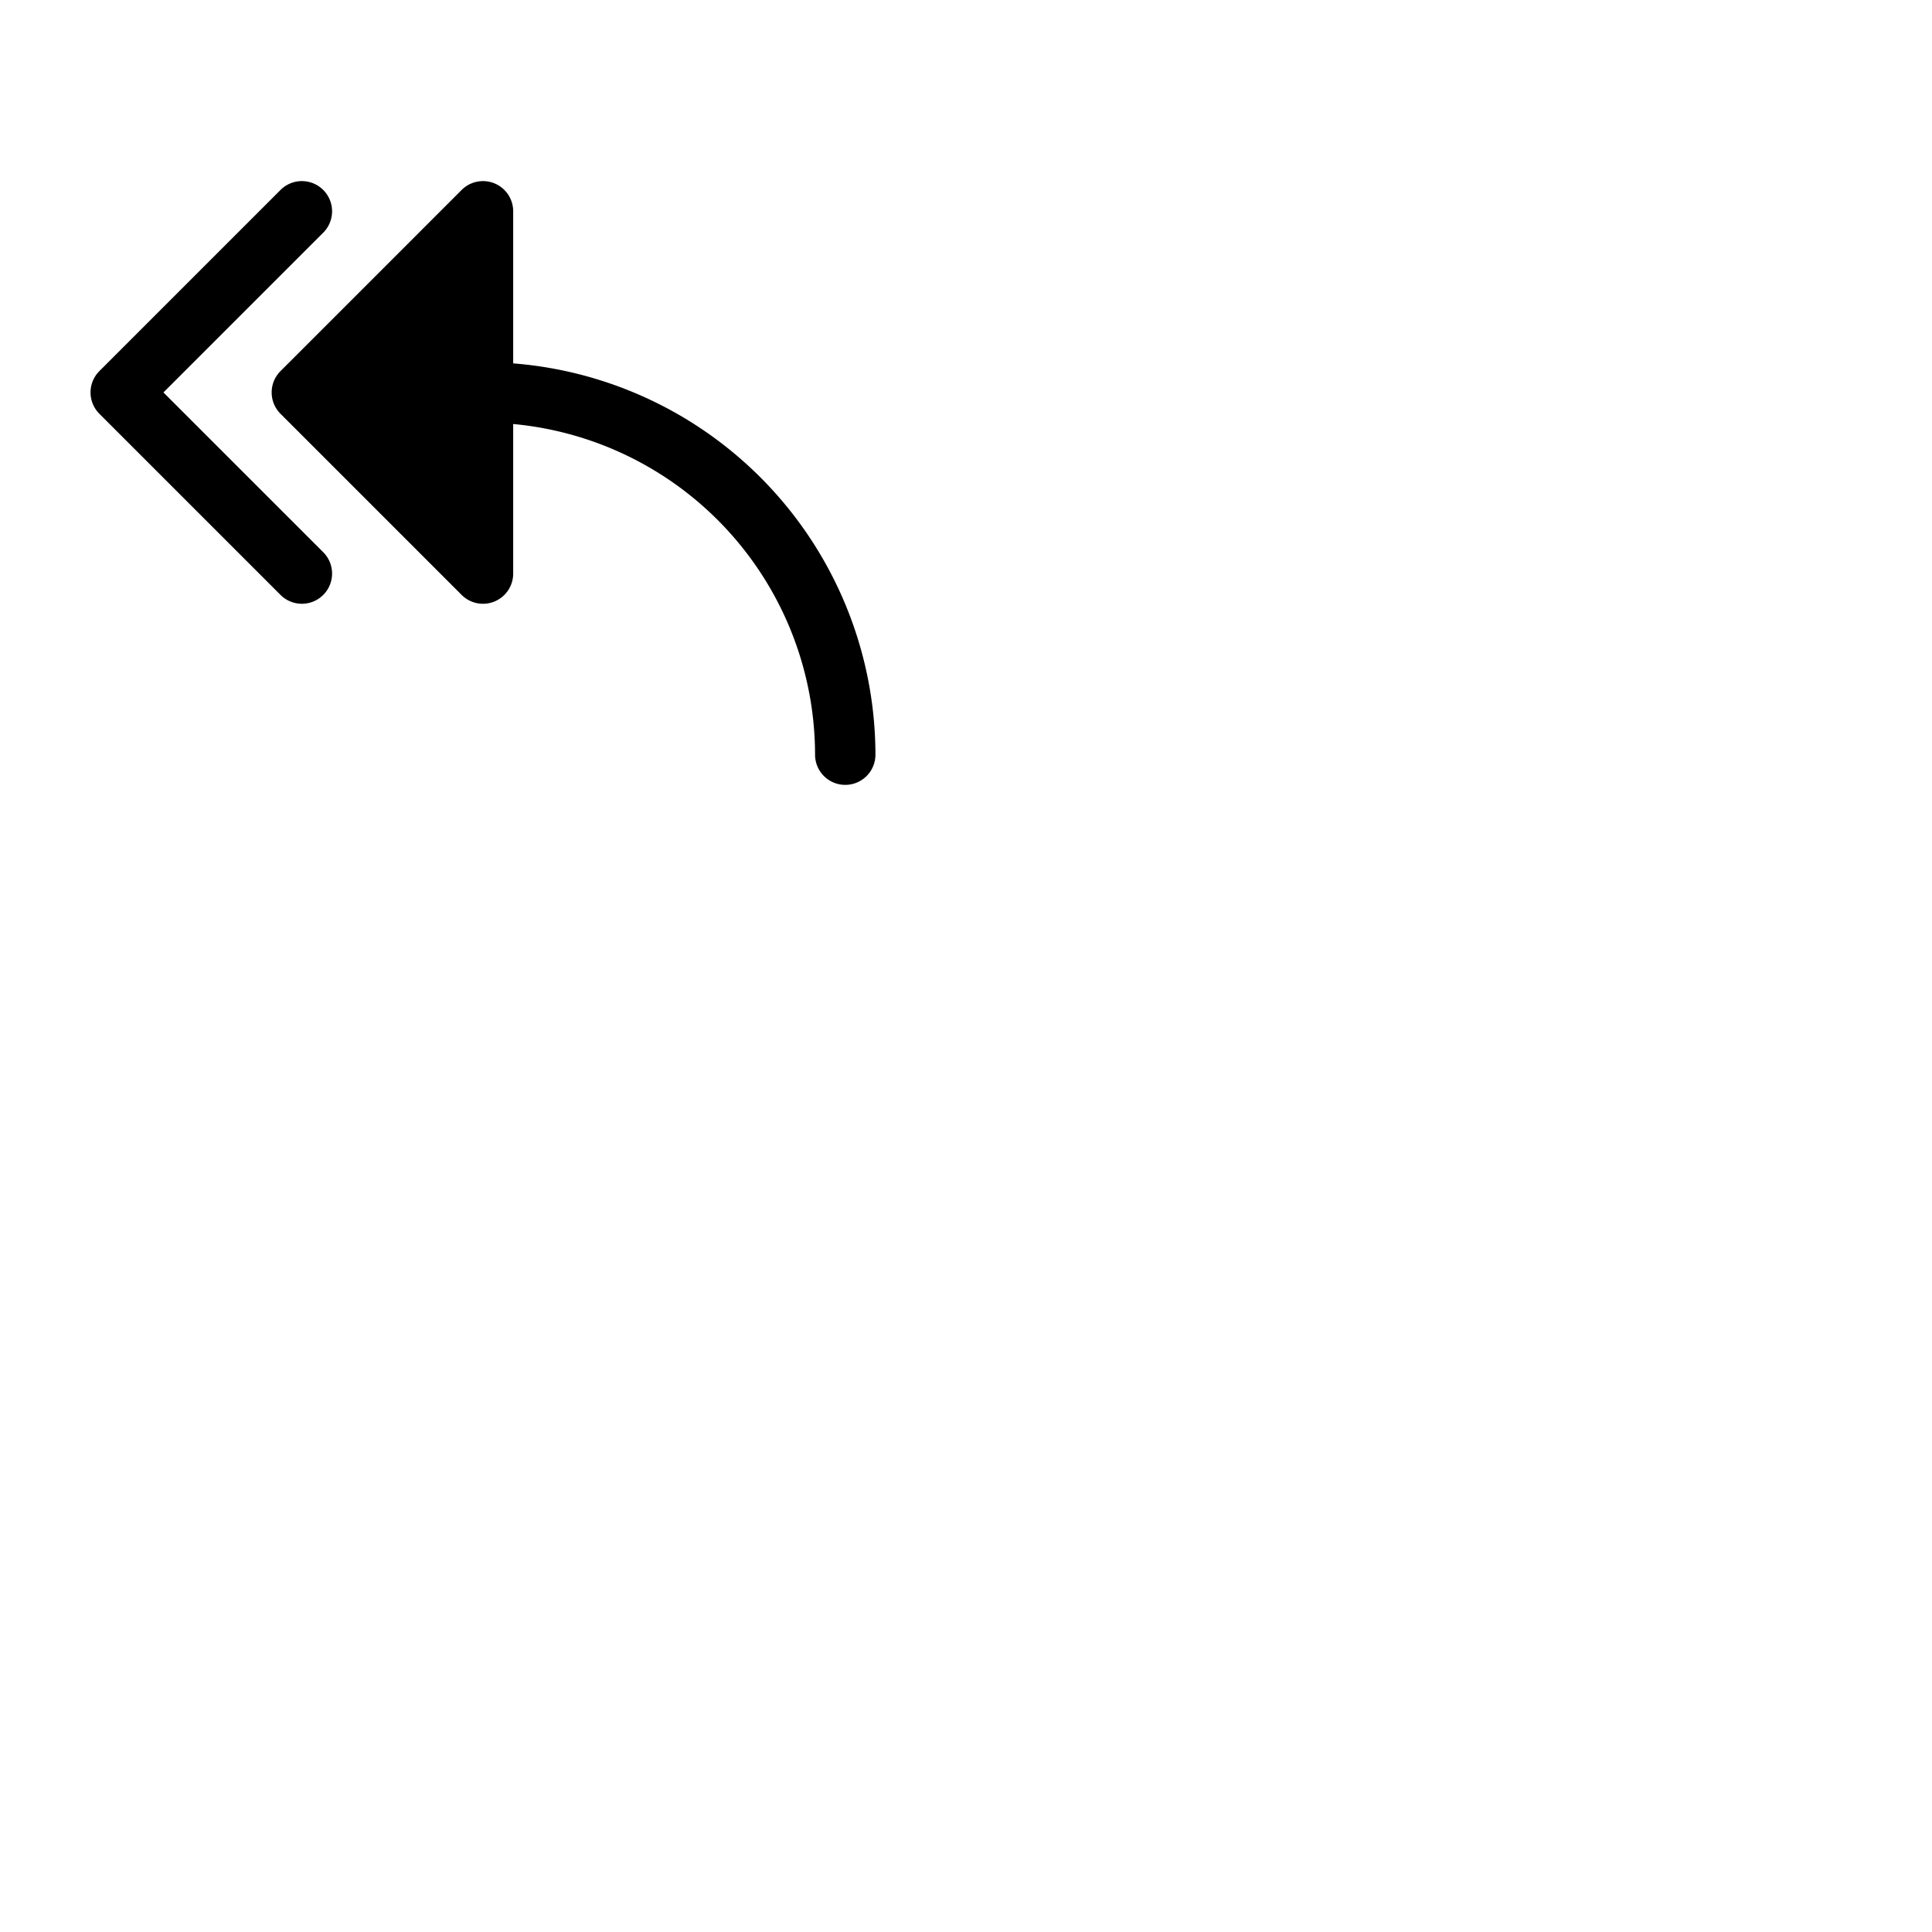 <svg xmlns="http://www.w3.org/2000/svg" version="1.1" viewBox="0 0 512 512" fill="currentColor"><path fill="currentColor" d="M85.66 146.34a8 8 0 0 1-11.32 11.32l-48-48a8 8 0 0 1 0-11.32l48-48a8 8 0 0 1 11.32 11.32L43.31 104ZM136 96.3V56a8 8 0 0 0-13.66-5.66l-48 48a8 8 0 0 0 0 11.32l48 48A8 8 0 0 0 136 152v-39.63A88.11 88.11 0 0 1 216 200a8 8 0 0 0 16 0a104.15 104.15 0 0 0-96-103.7"/></svg>